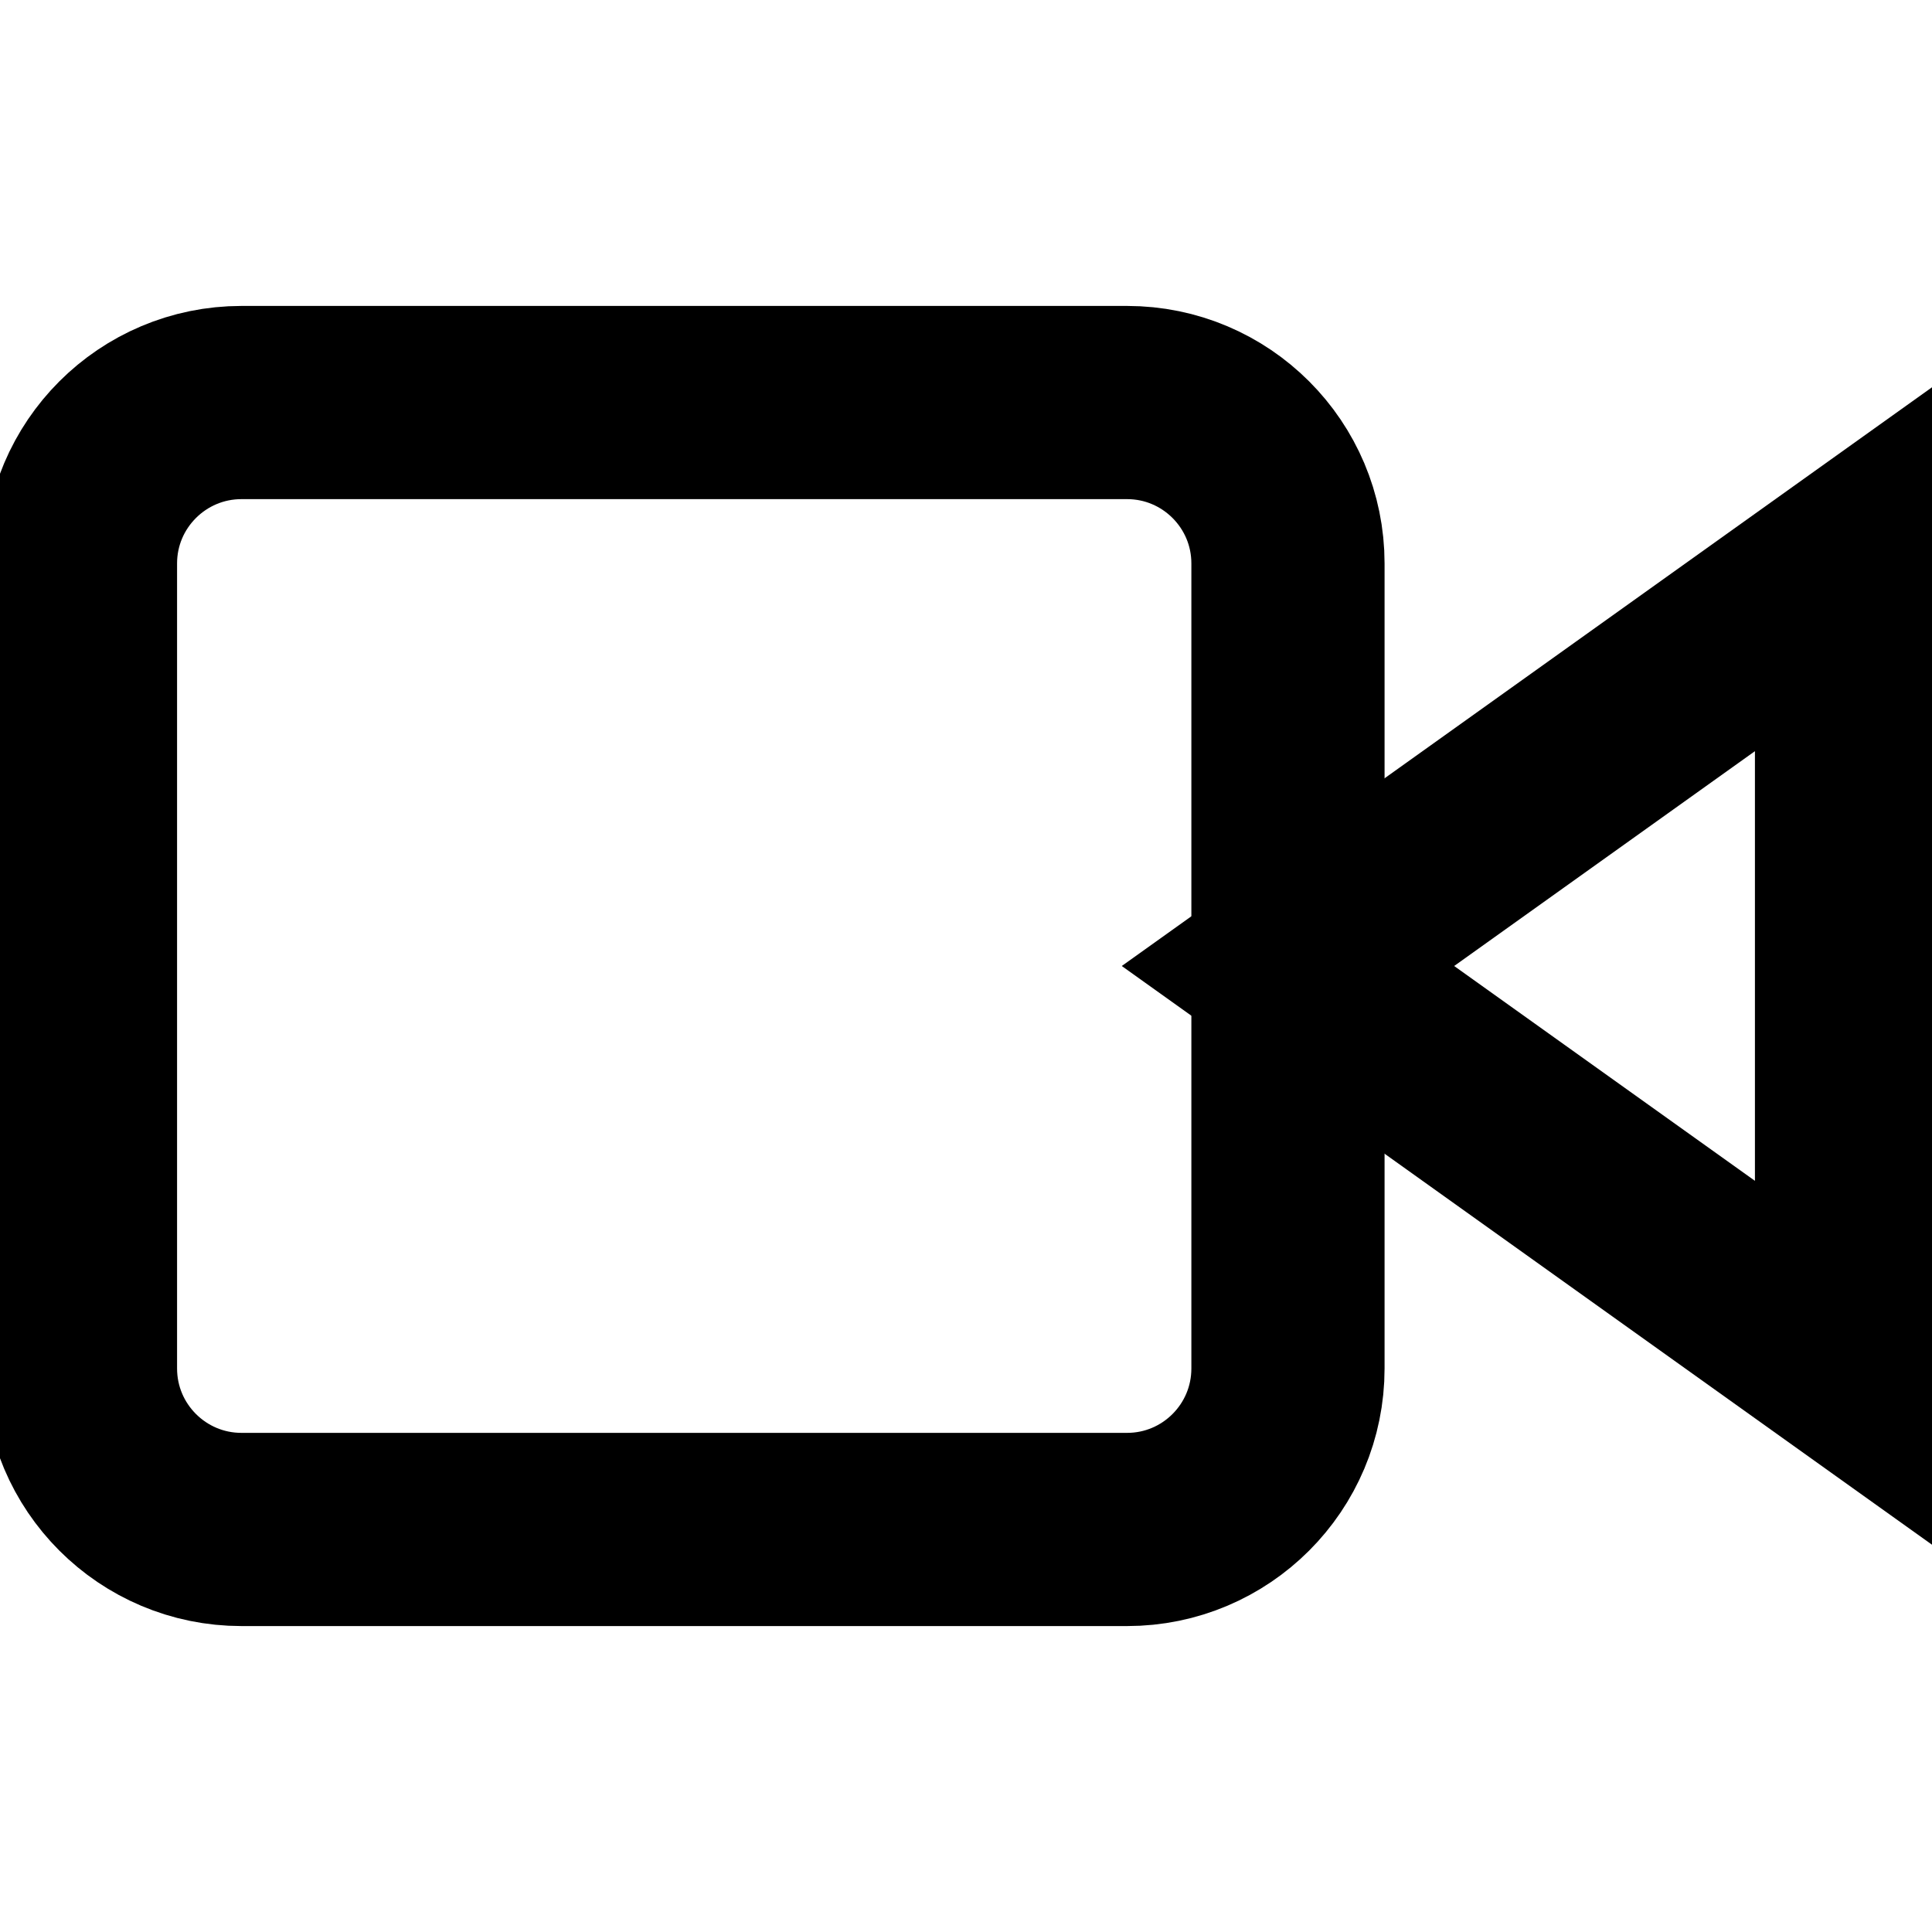 <svg width="20" height="20" viewBox="0 0 20 20" fill="none" xmlns="http://www.w3.org/2000/svg">
<g clip-path="url(#clip0)">
<path d="M19.167 5.833L13.333 10L19.167 14.167V5.833Z" stroke="black" stroke-width="2" stroke-linecap="round" strokeLinejoin="round"/>
<path d="M11.667 4.167H2.5C1.58 4.167 0.833 4.913 0.833 5.833V14.166C0.833 15.087 1.58 15.833 2.5 15.833H11.667C12.587 15.833 13.333 15.087 13.333 14.166V5.833C13.333 4.913 12.587 4.167 11.667 4.167Z" stroke="black" stroke-width="2" stroke-linecap="round" strokeLinejoin="round"/>
</g>
<defs>
<clipPath id="clip0">
<rect width="20" height="20" fill="white"/>
</clipPath>
</defs>
</svg>
